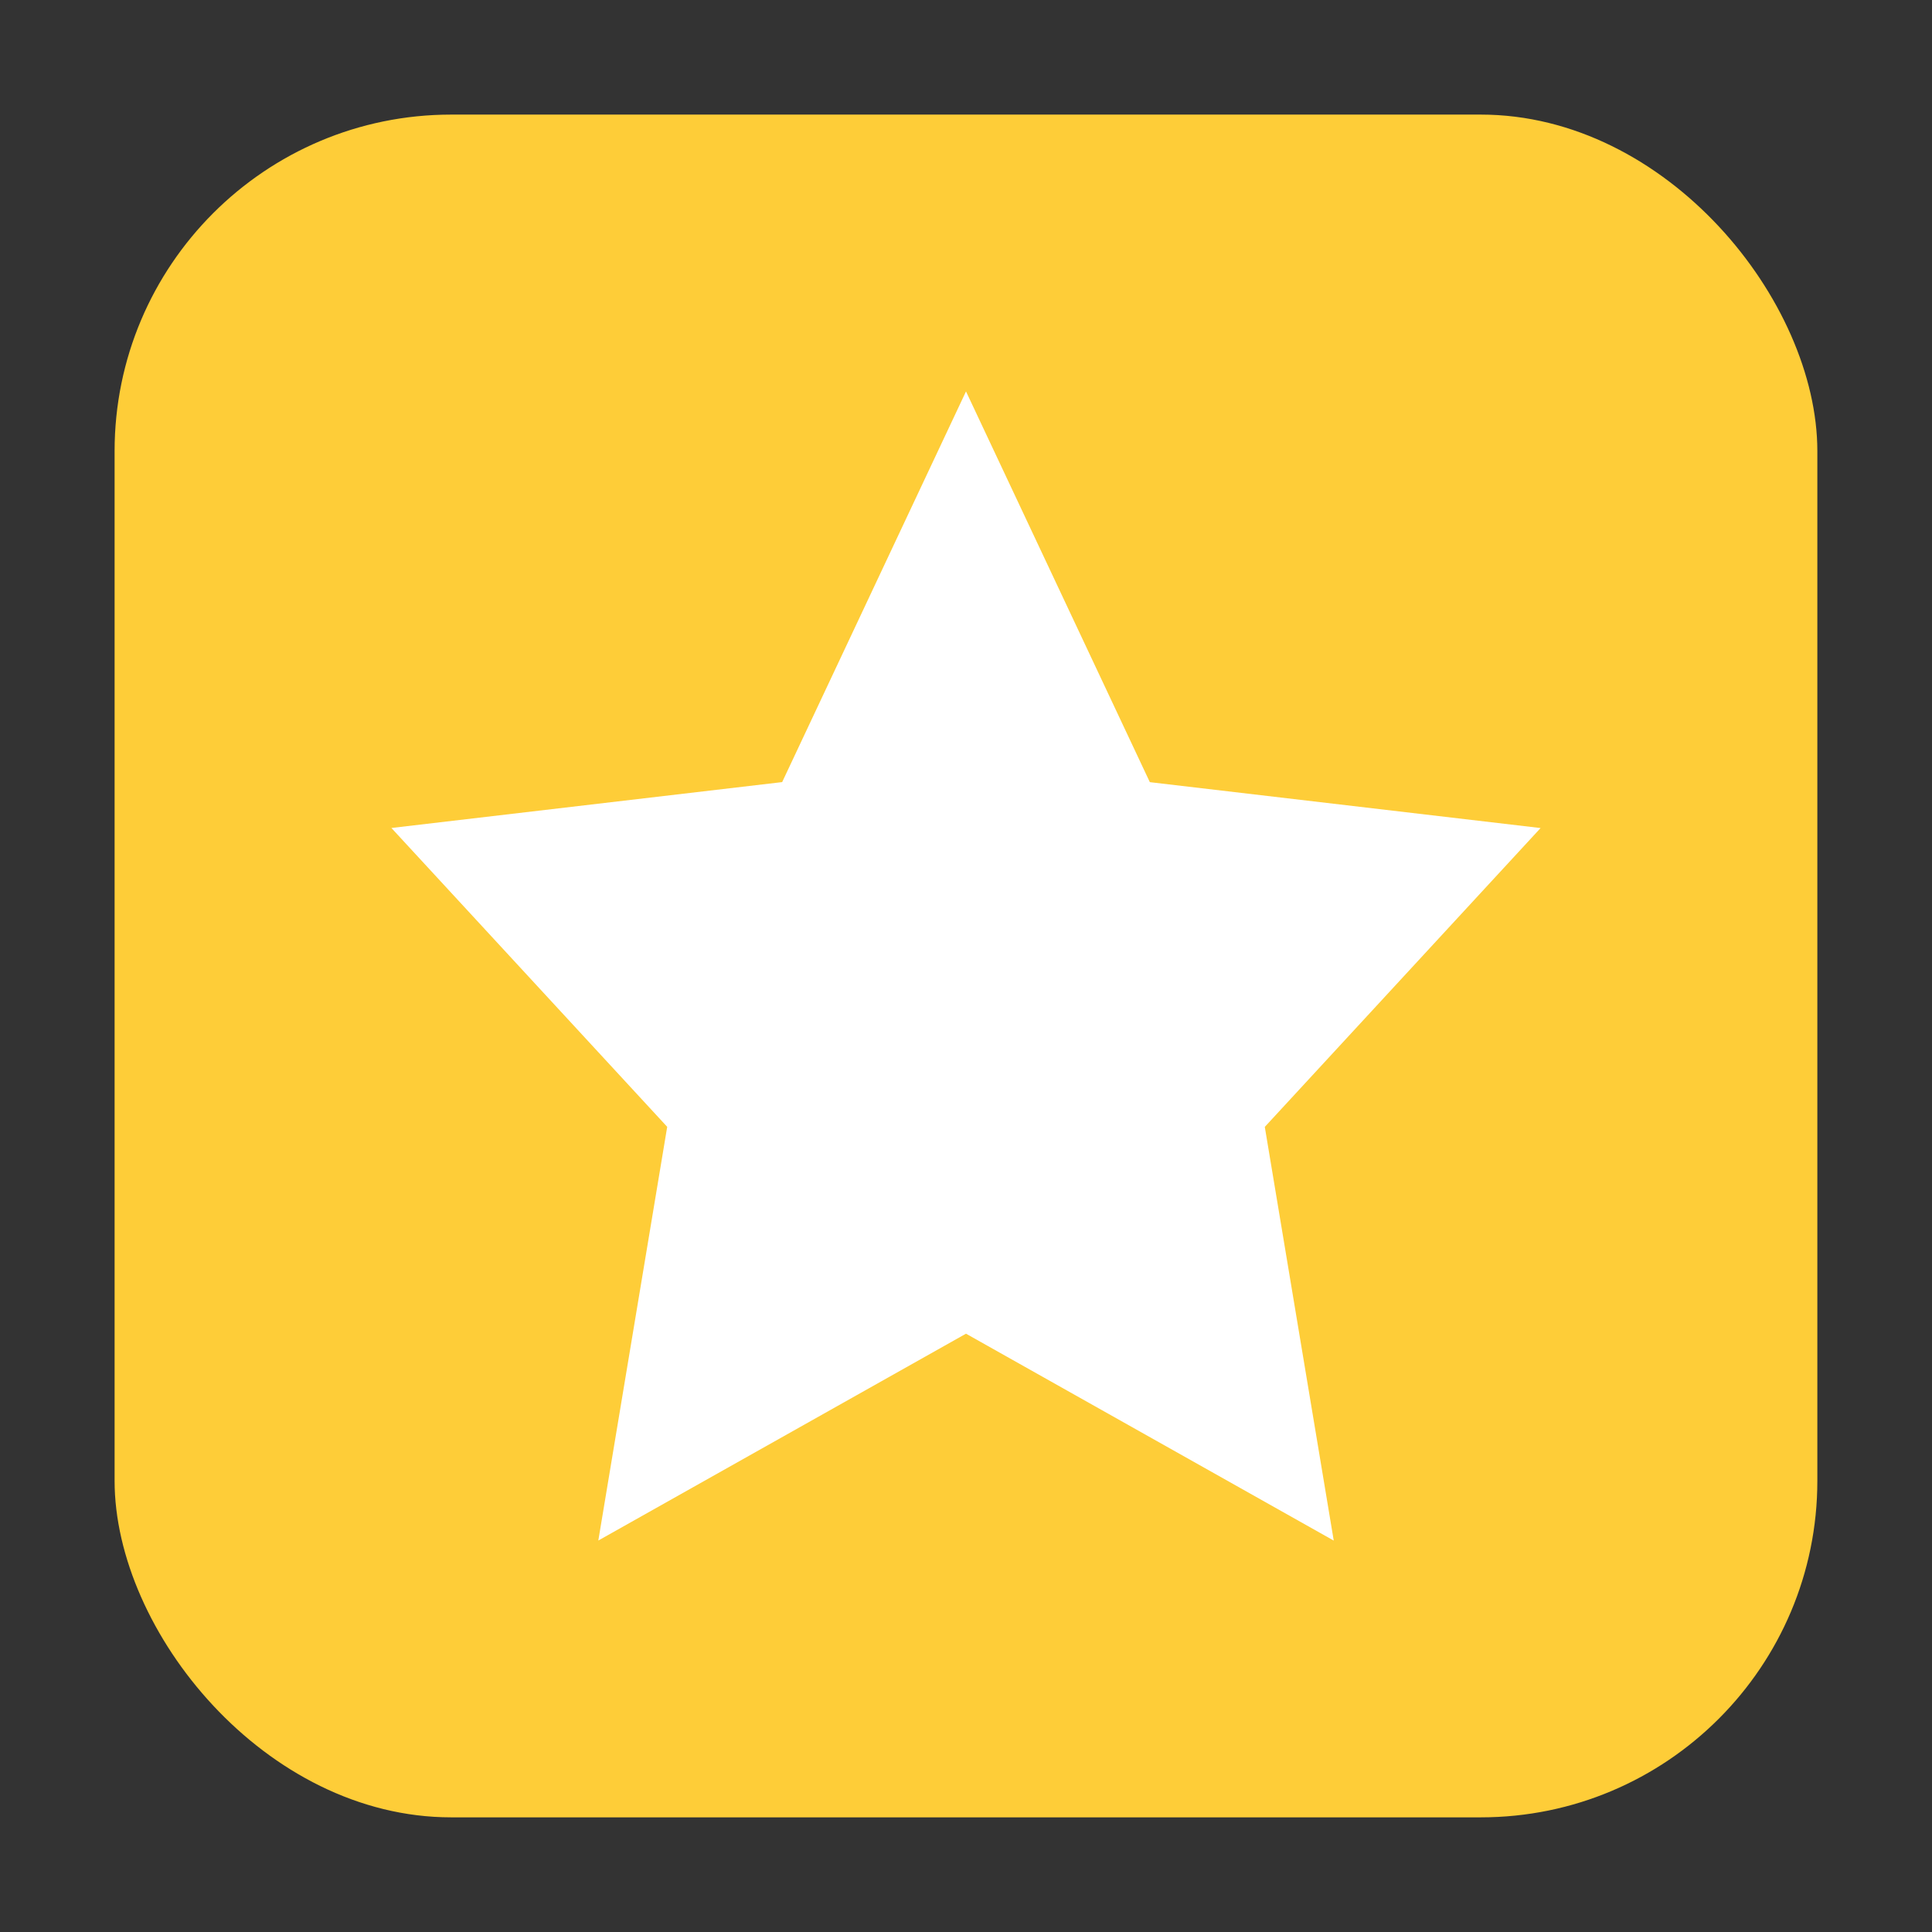 <svg xmlns="http://www.w3.org/2000/svg" height="32" width="32" version="1"><rect width="100%" height="100%" fill="#333333" stroke="none"/><rect width="28.203" height="28.203" x="1.898" y="1.898" ry="5.575" fill="#fecd38" fill-rule="evenodd"/><path d="M16 6.483l3.045 6.472 6.472.76-4.568 4.95 1.142 6.852L16 22.09l-6.09 3.426 1.141-6.852-4.568-4.95 6.472-.76z" fill="#fff"/></svg>